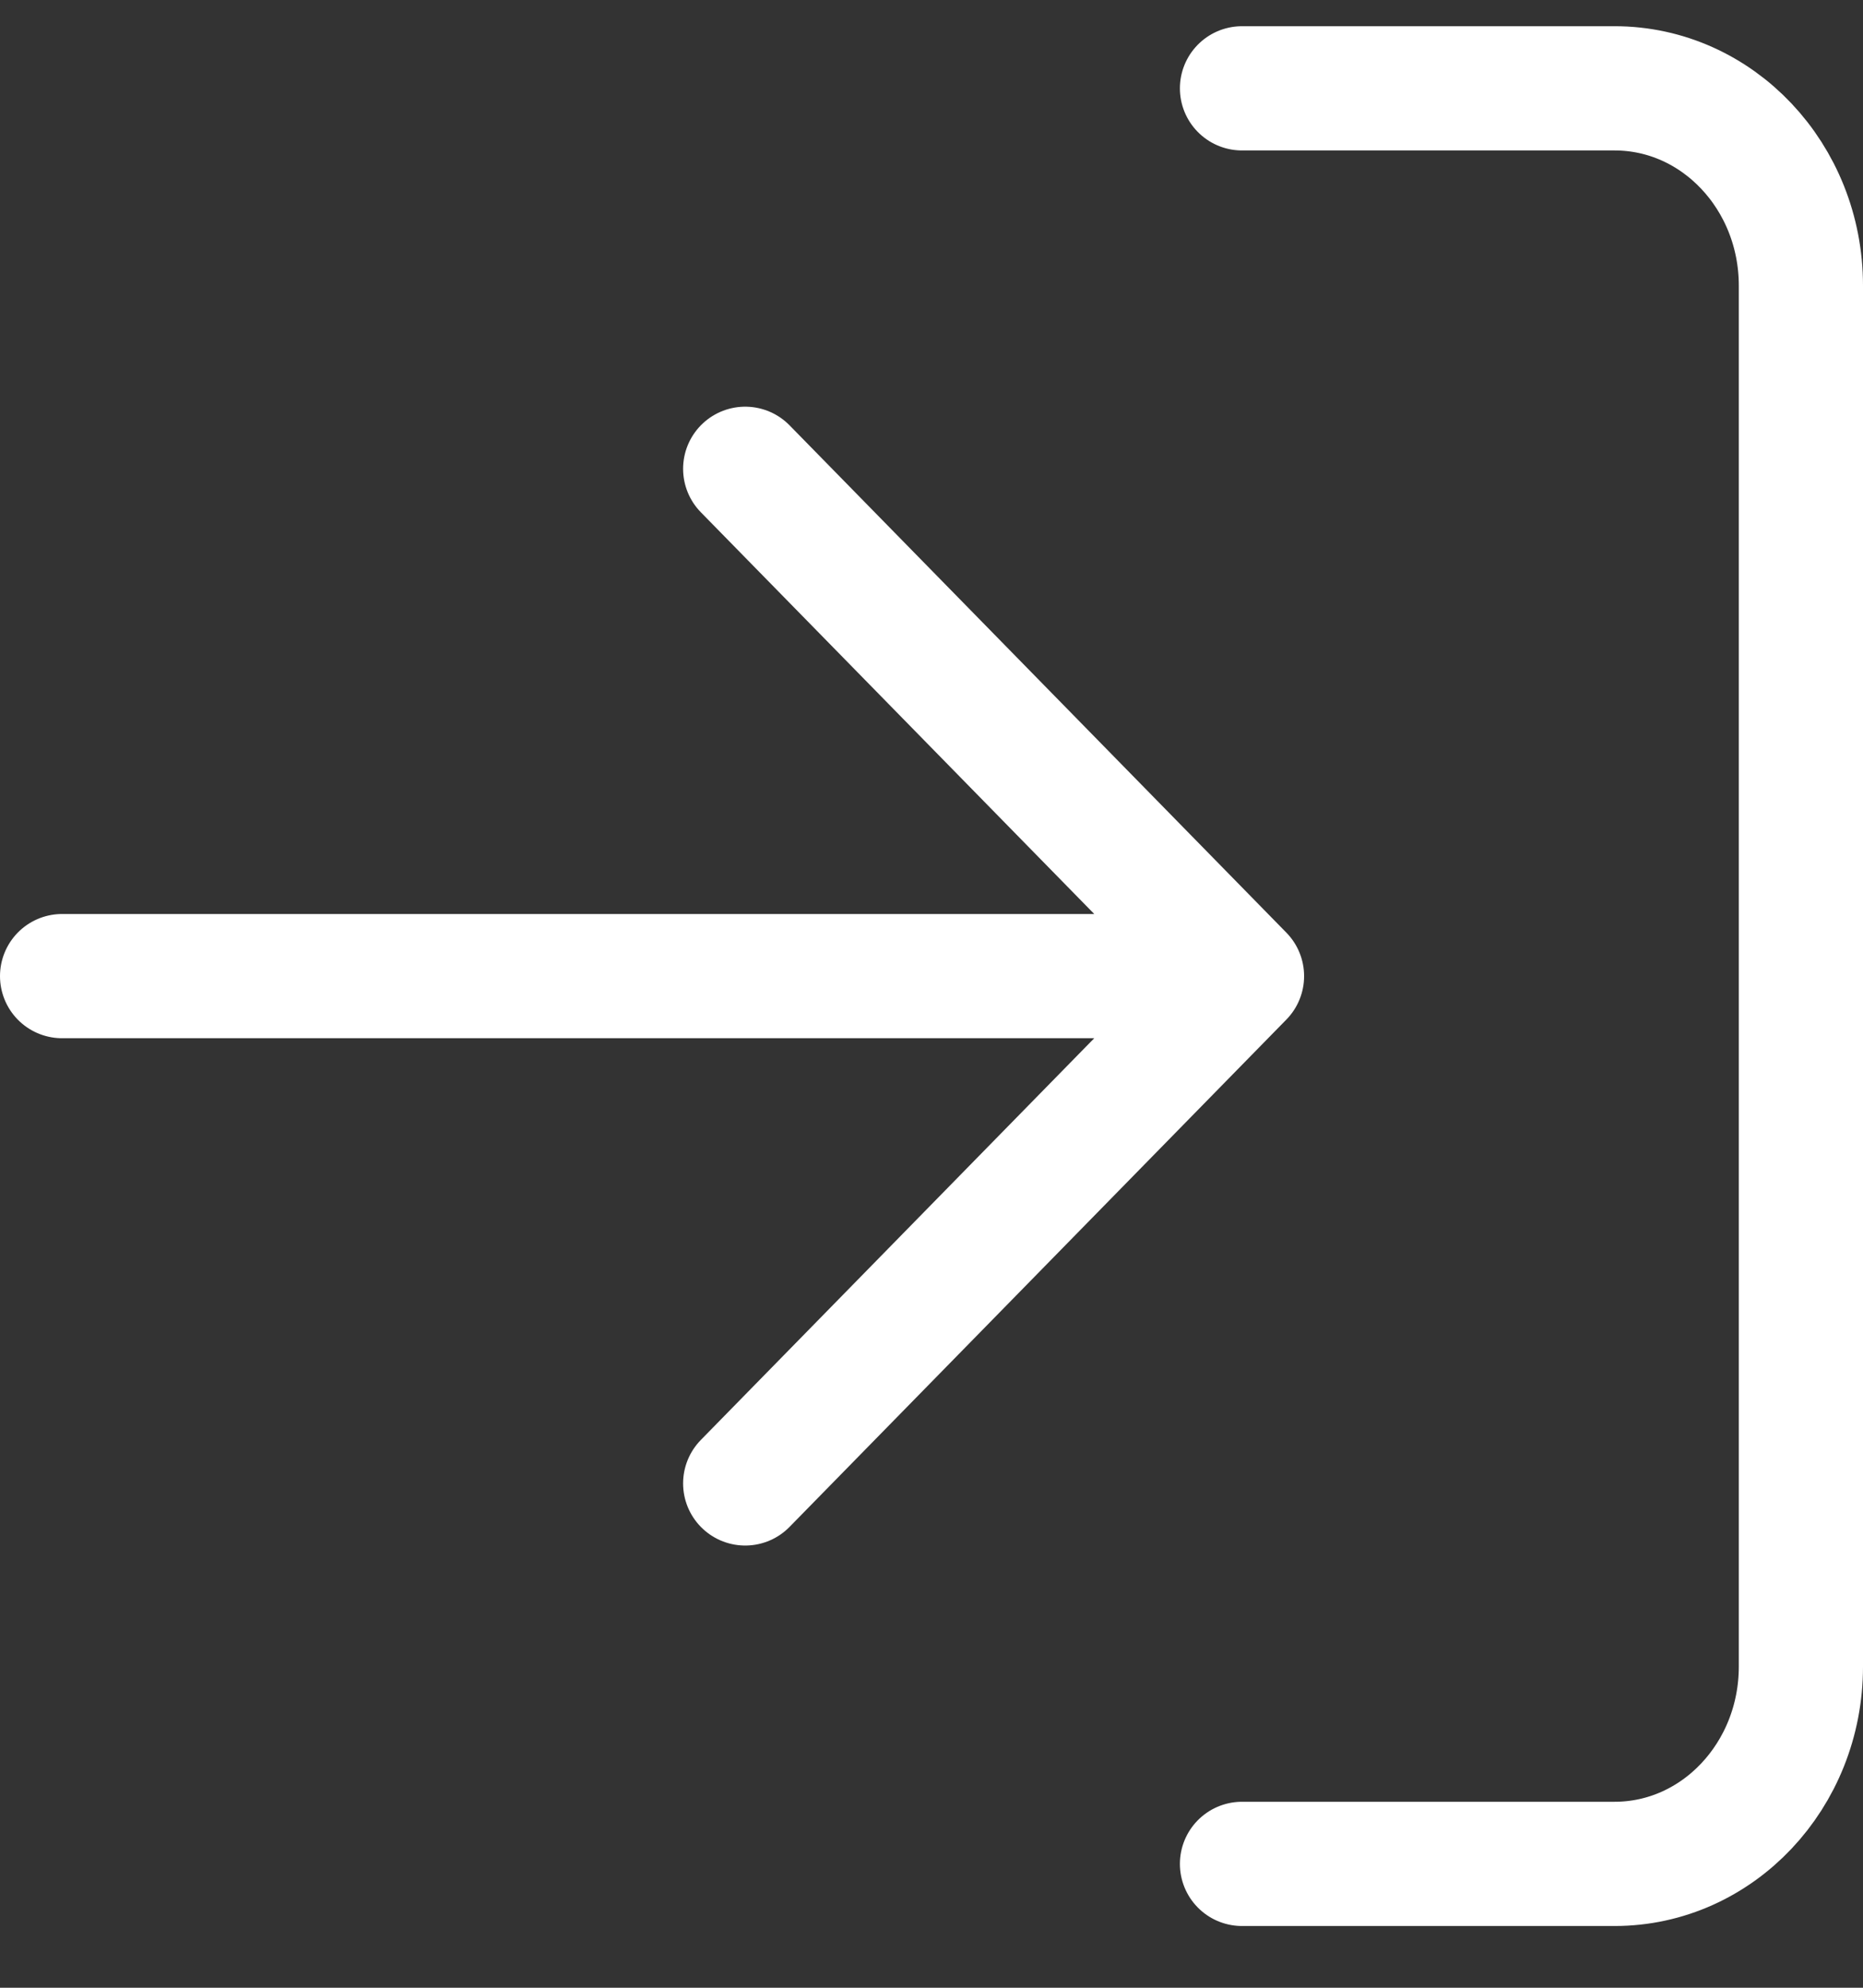 <?xml version="1.0" encoding="UTF-8"?>
<svg width="30px" height="32px" viewBox="0 0 30 32" version="1.1" xmlns="http://www.w3.org/2000/svg" xmlns:xlink="http://www.w3.org/1999/xlink">
    <rect x="0" y="0" width="30" height="32" fill="#333333" stroke="none"/>
    <!-- Generator: Sketch 57.1 (83088) - https://sketch.com -->
    <title>svg/white/icon / log-in</title>
    <desc>Created with Sketch.</desc>
    <g id="**-Sticker-Sheets" stroke="none" stroke-width="1" fill="none" fill-rule="evenodd" stroke-linecap="round" stroke-linejoin="round">
        <g id="sticker-sheet--all--page-4" transform="translate(-866, -622)" stroke="#FFFFFF" stroke-width="2">
            <g id="icon-preview-row-copy-152" transform="translate(0, 595)">
                <g id="Icon-Row">
                    <g id="icon-/-log-in" transform="translate(857, 18.214)">
                        <path d="M29,10.208 L35,10.208 C36.657,10.208 38,11.63 38,13.384 L38,35.616 C38,37.37 36.657,38.792 35,38.792 L29,38.792 M21,32.667 L29,24.5 L21,16.333 M29,24.5 L10,24.5" id="Combined-Shape"></path>
                    </g>
                </g>
            </g>
        </g>
    </g>
</svg>